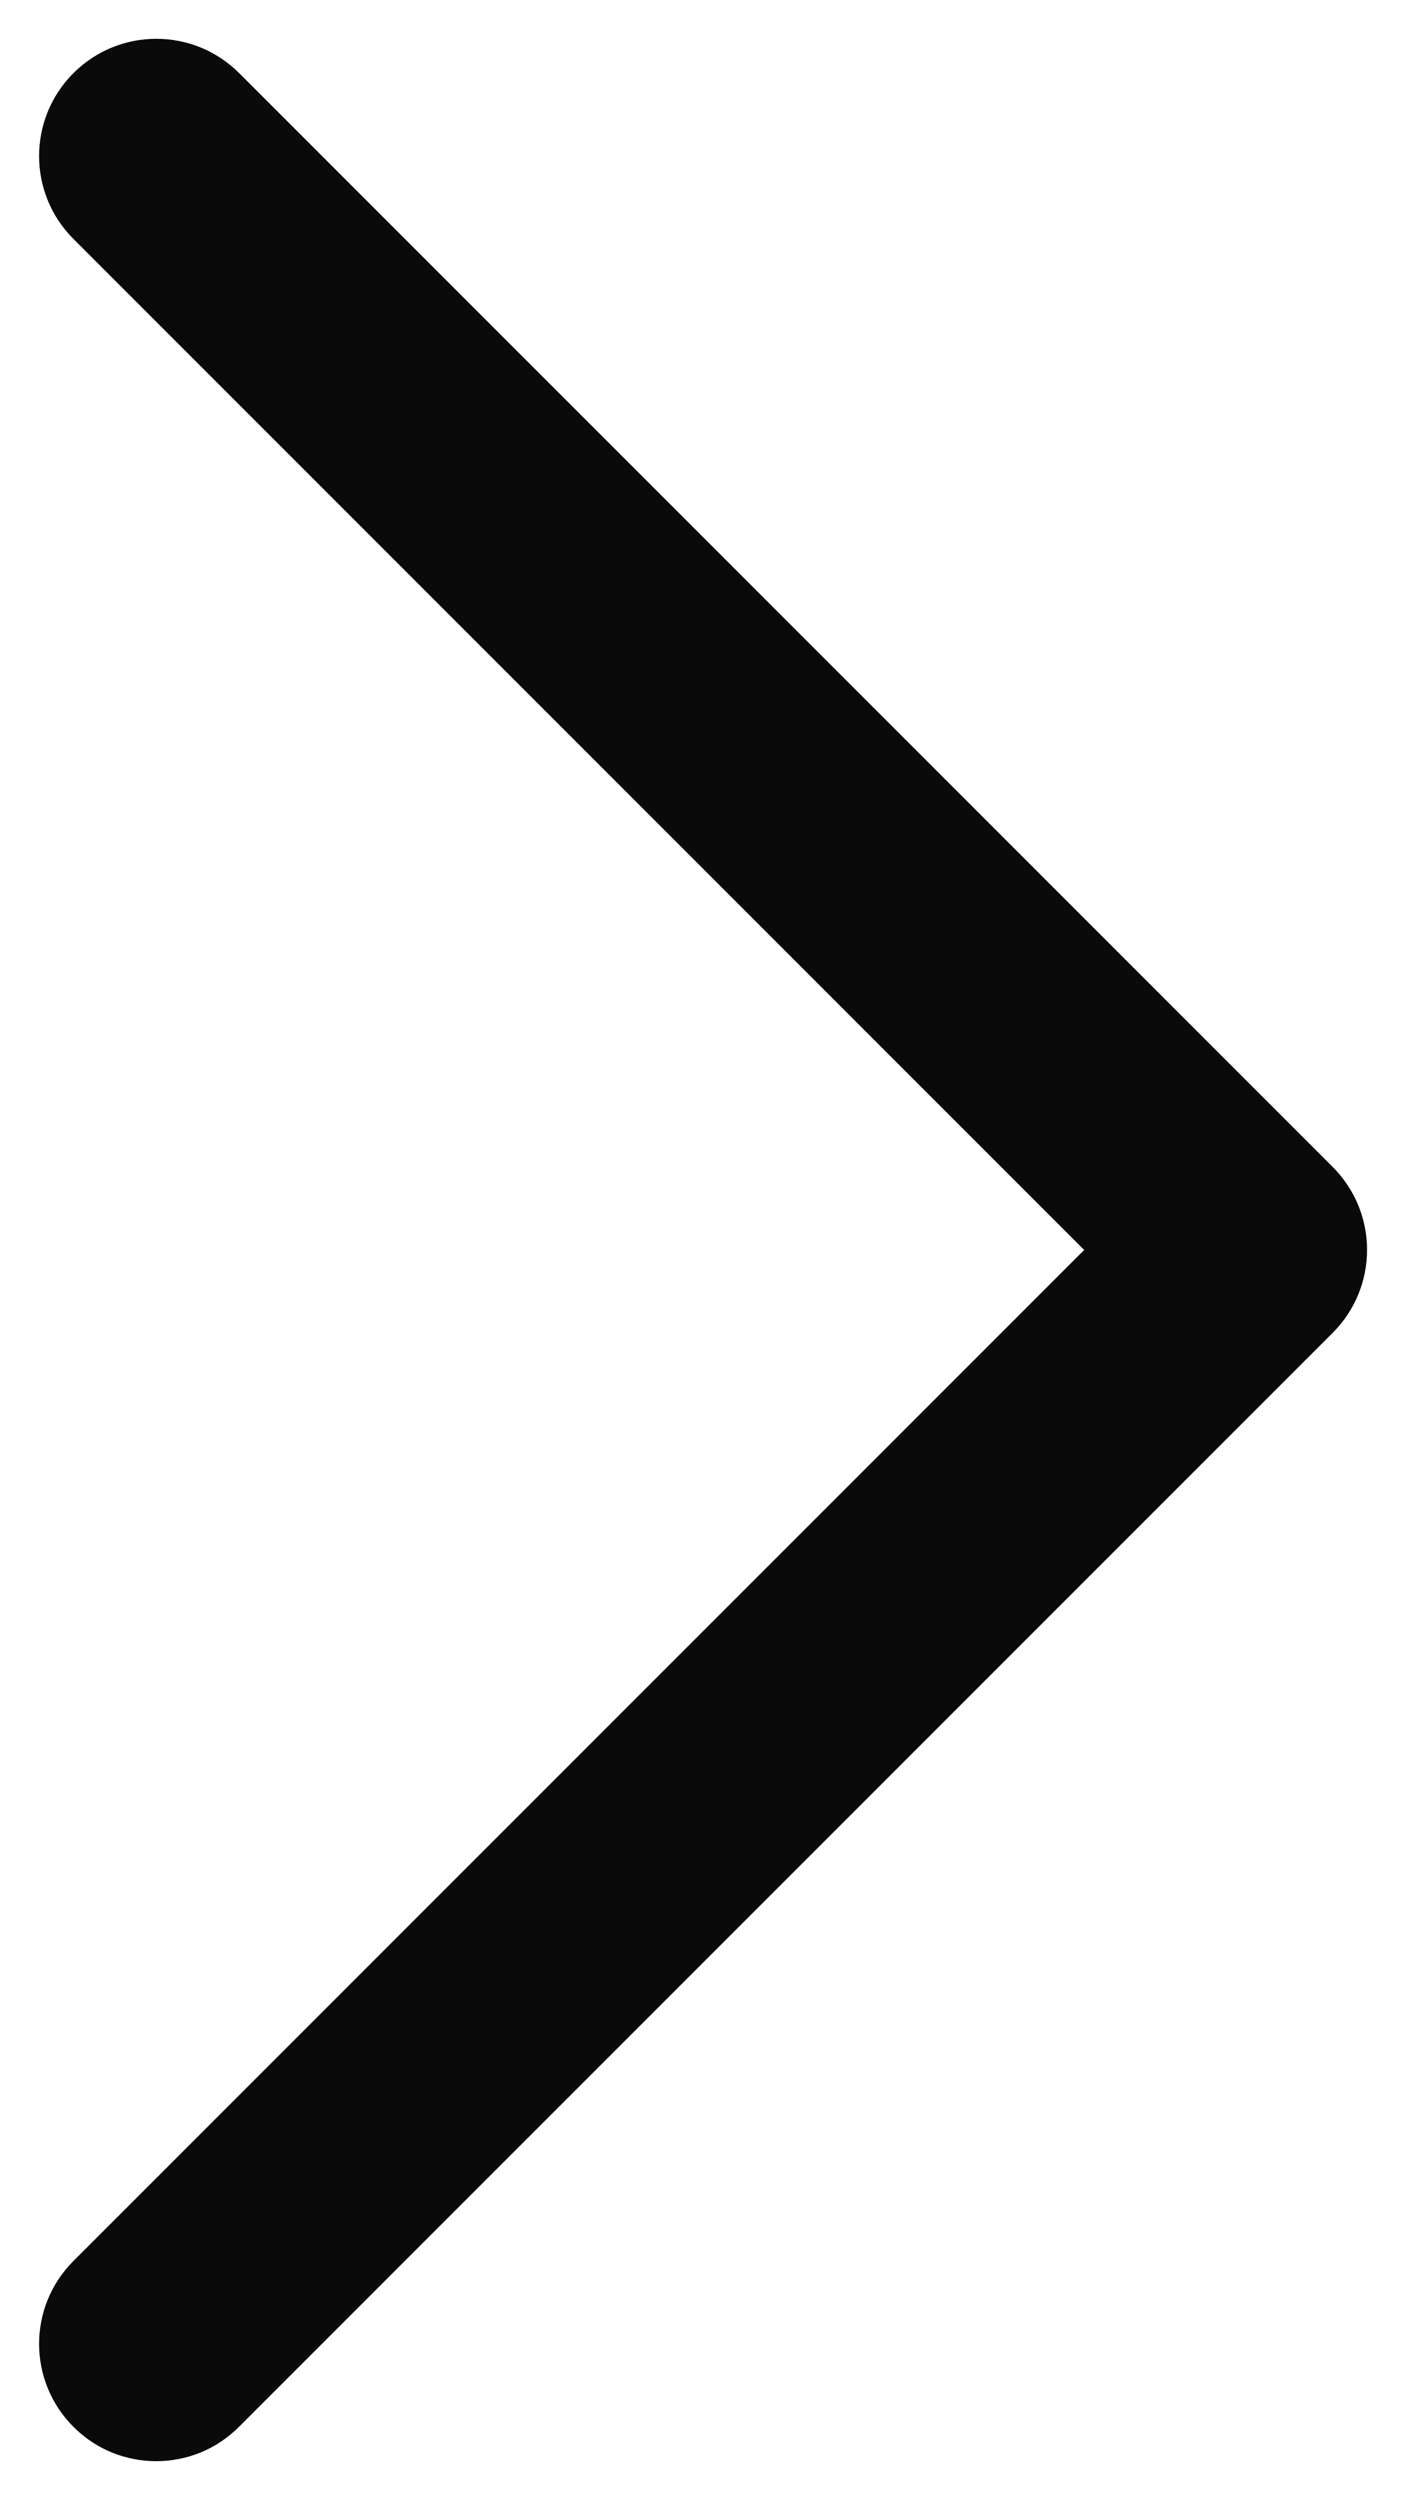 <svg width="9" height="16" viewBox="0 0 9 16" fill="none" xmlns="http://www.w3.org/2000/svg">
<path d="M1 15.75C0.808 15.75 0.616 15.677 0.47 15.53C0.177 15.237 0.177 14.762 0.47 14.469L6.94 7.999L0.47 1.529C0.177 1.236 0.177 0.761 0.47 0.468C0.763 0.175 1.238 0.175 1.531 0.468L8.531 7.468C8.824 7.761 8.824 8.236 8.531 8.529L1.531 15.529C1.384 15.677 1.192 15.75 1 15.75Z" fill="#0A0A0A"/>
</svg>

